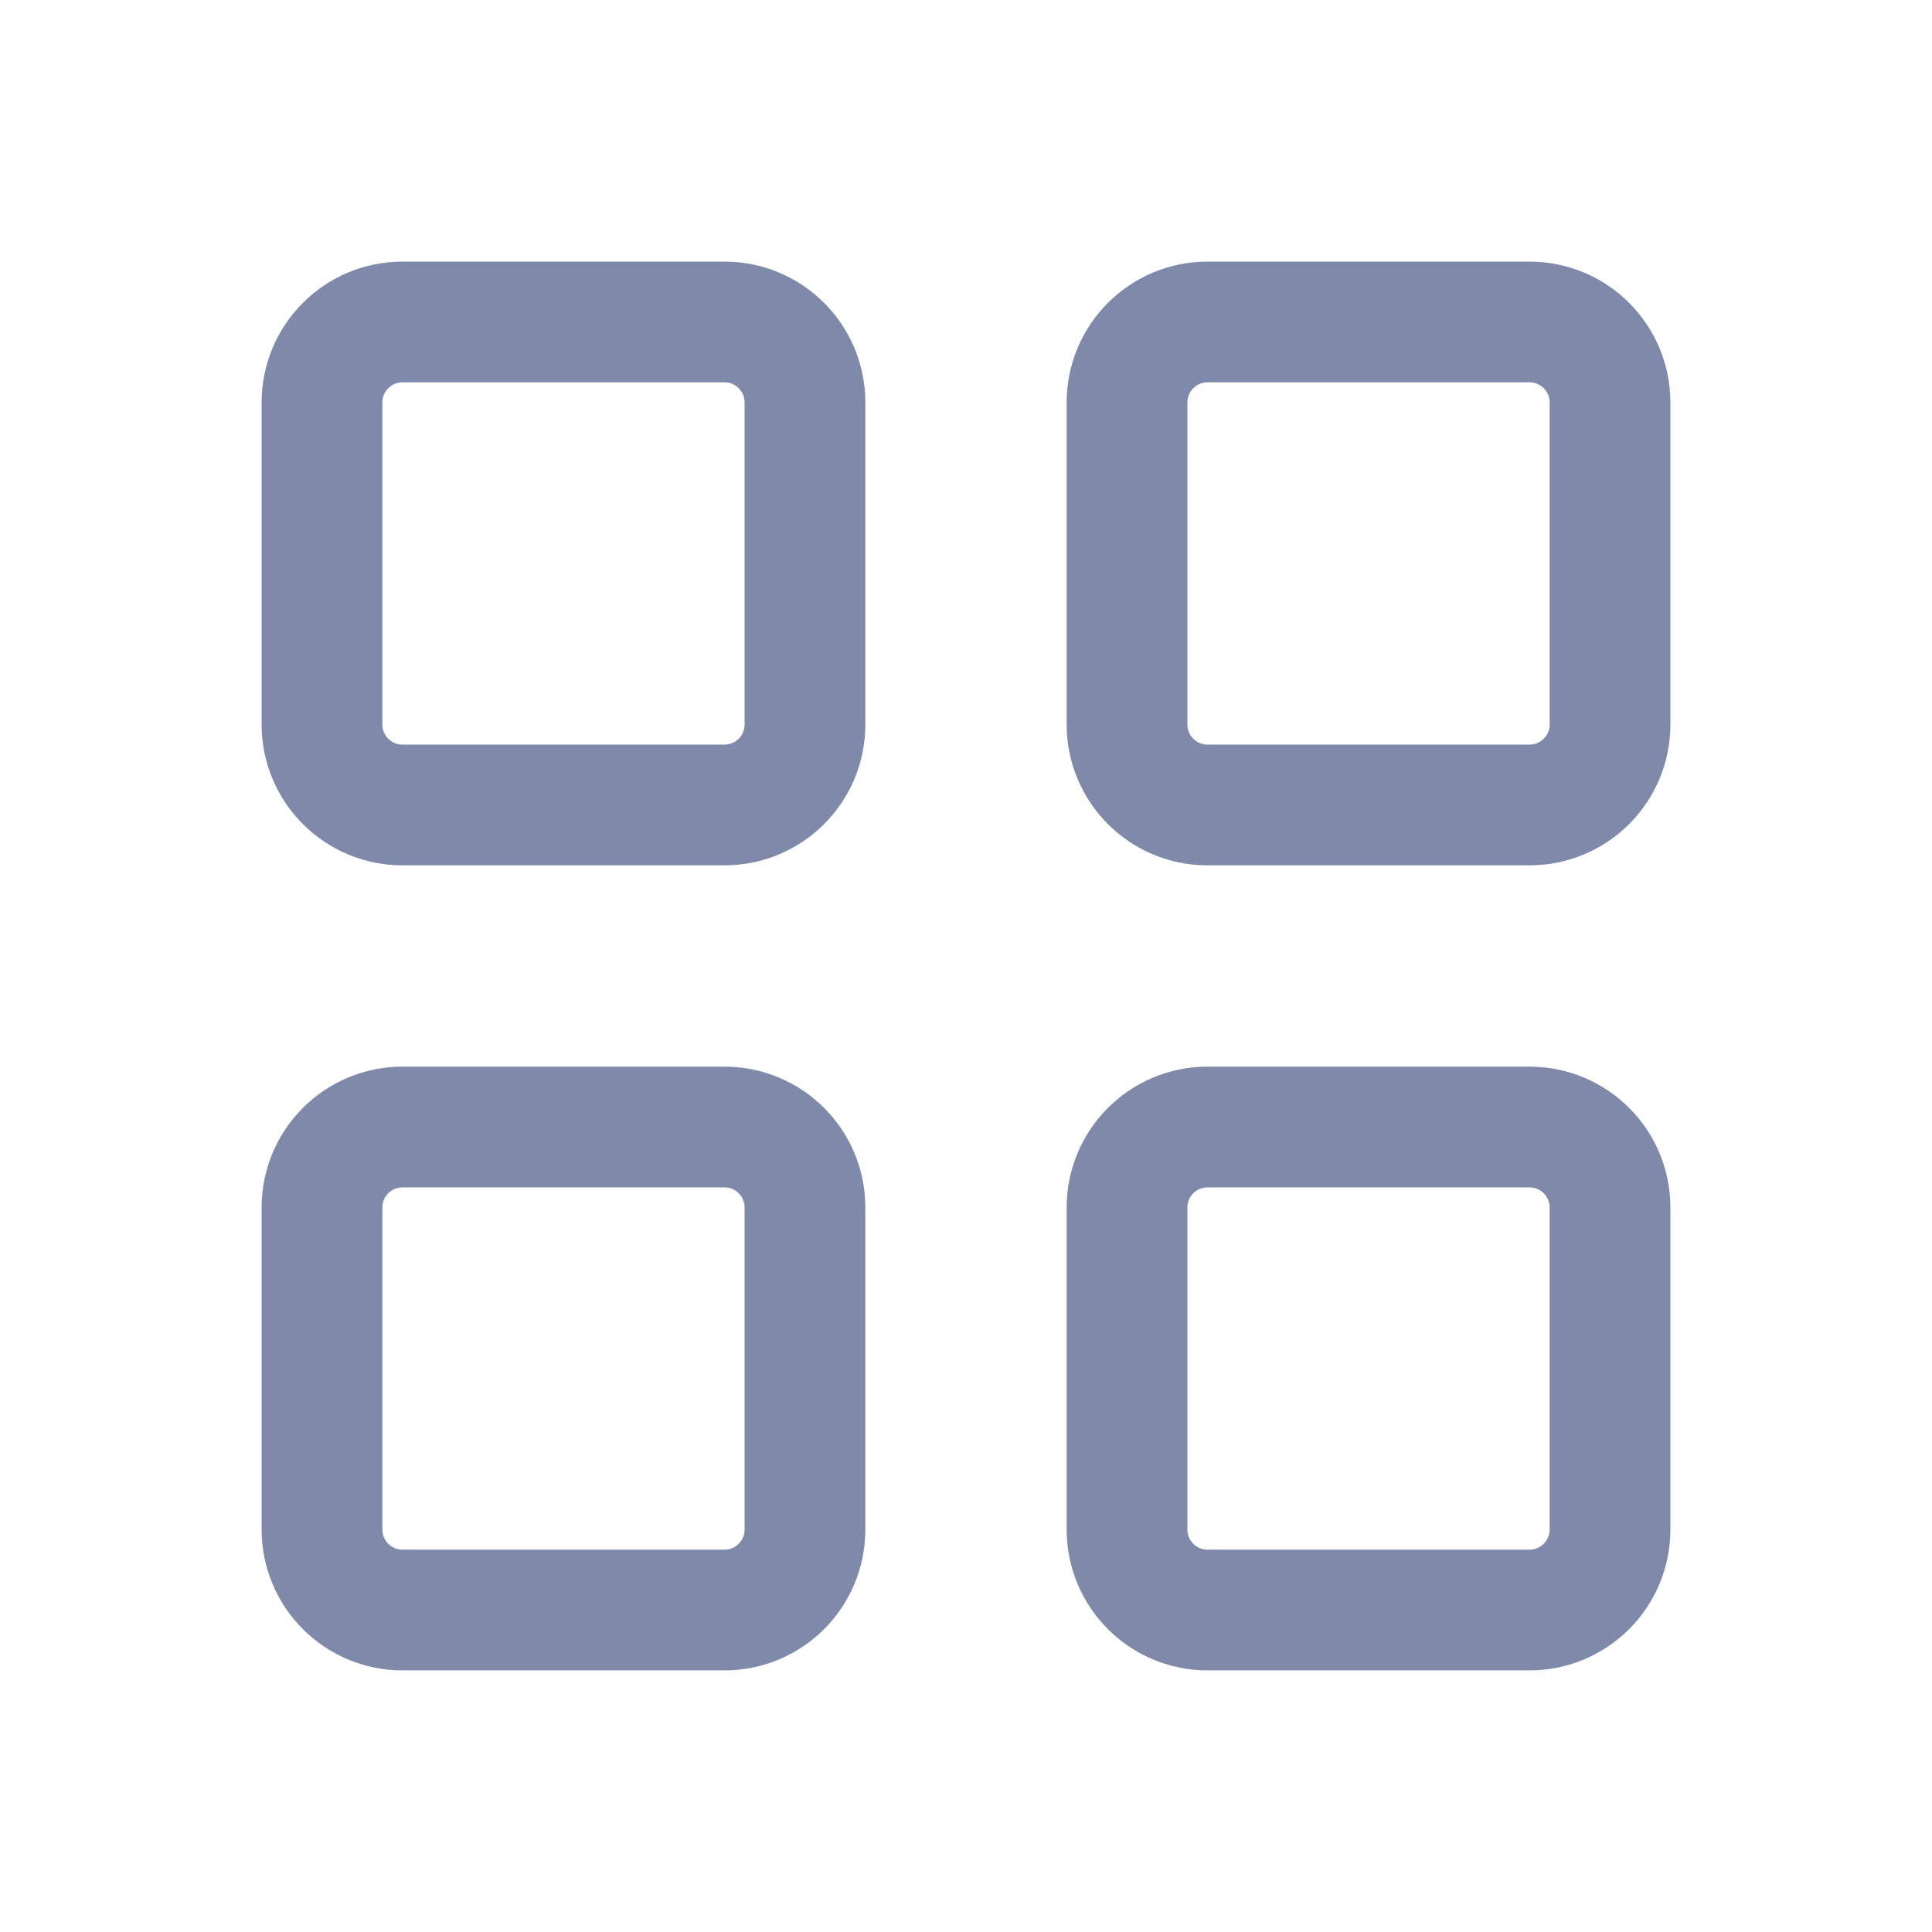 <svg width="32" height="32" viewBox="0 0 32 32" fill="none" xmlns="http://www.w3.org/2000/svg">
<g clip-path="url(#clip0_3_98)">
<path d="M12 5.333H6.667C5.93 5.333 5.333 5.93 5.333 6.667V12C5.333 12.736 5.93 13.333 6.667 13.333H12C12.736 13.333 13.333 12.736 13.333 12V6.667C13.333 5.93 12.736 5.333 12 5.333Z" stroke="#7F89A9" stroke-width="2" stroke-linecap="round" stroke-linejoin="round"/>
<path d="M25.333 5.333H20C19.264 5.333 18.667 5.93 18.667 6.667V12C18.667 12.736 19.264 13.333 20 13.333H25.333C26.07 13.333 26.667 12.736 26.667 12V6.667C26.667 5.93 26.07 5.333 25.333 5.333Z" stroke="#7F89A9" stroke-width="2" stroke-linecap="round" stroke-linejoin="round"/>
<path d="M12 18.667H6.667C5.93 18.667 5.333 19.264 5.333 20V25.333C5.333 26.07 5.93 26.667 6.667 26.667H12C12.736 26.667 13.333 26.07 13.333 25.333V20C13.333 19.264 12.736 18.667 12 18.667Z" stroke="#7F89A9" stroke-width="2" stroke-linecap="round" stroke-linejoin="round"/>
<path d="M25.333 18.667H20C19.264 18.667 18.667 19.264 18.667 20V25.333C18.667 26.07 19.264 26.667 20 26.667H25.333C26.07 26.667 26.667 26.07 26.667 25.333V20C26.667 19.264 26.07 18.667 25.333 18.667Z" stroke="#7F89A9" stroke-width="2" stroke-linecap="round" stroke-linejoin="round"/>
</g>
<defs>
<clipPath id="clip0_3_98">
<rect width="32" height="32" fill="white"/>
</clipPath>
</defs>
</svg>

